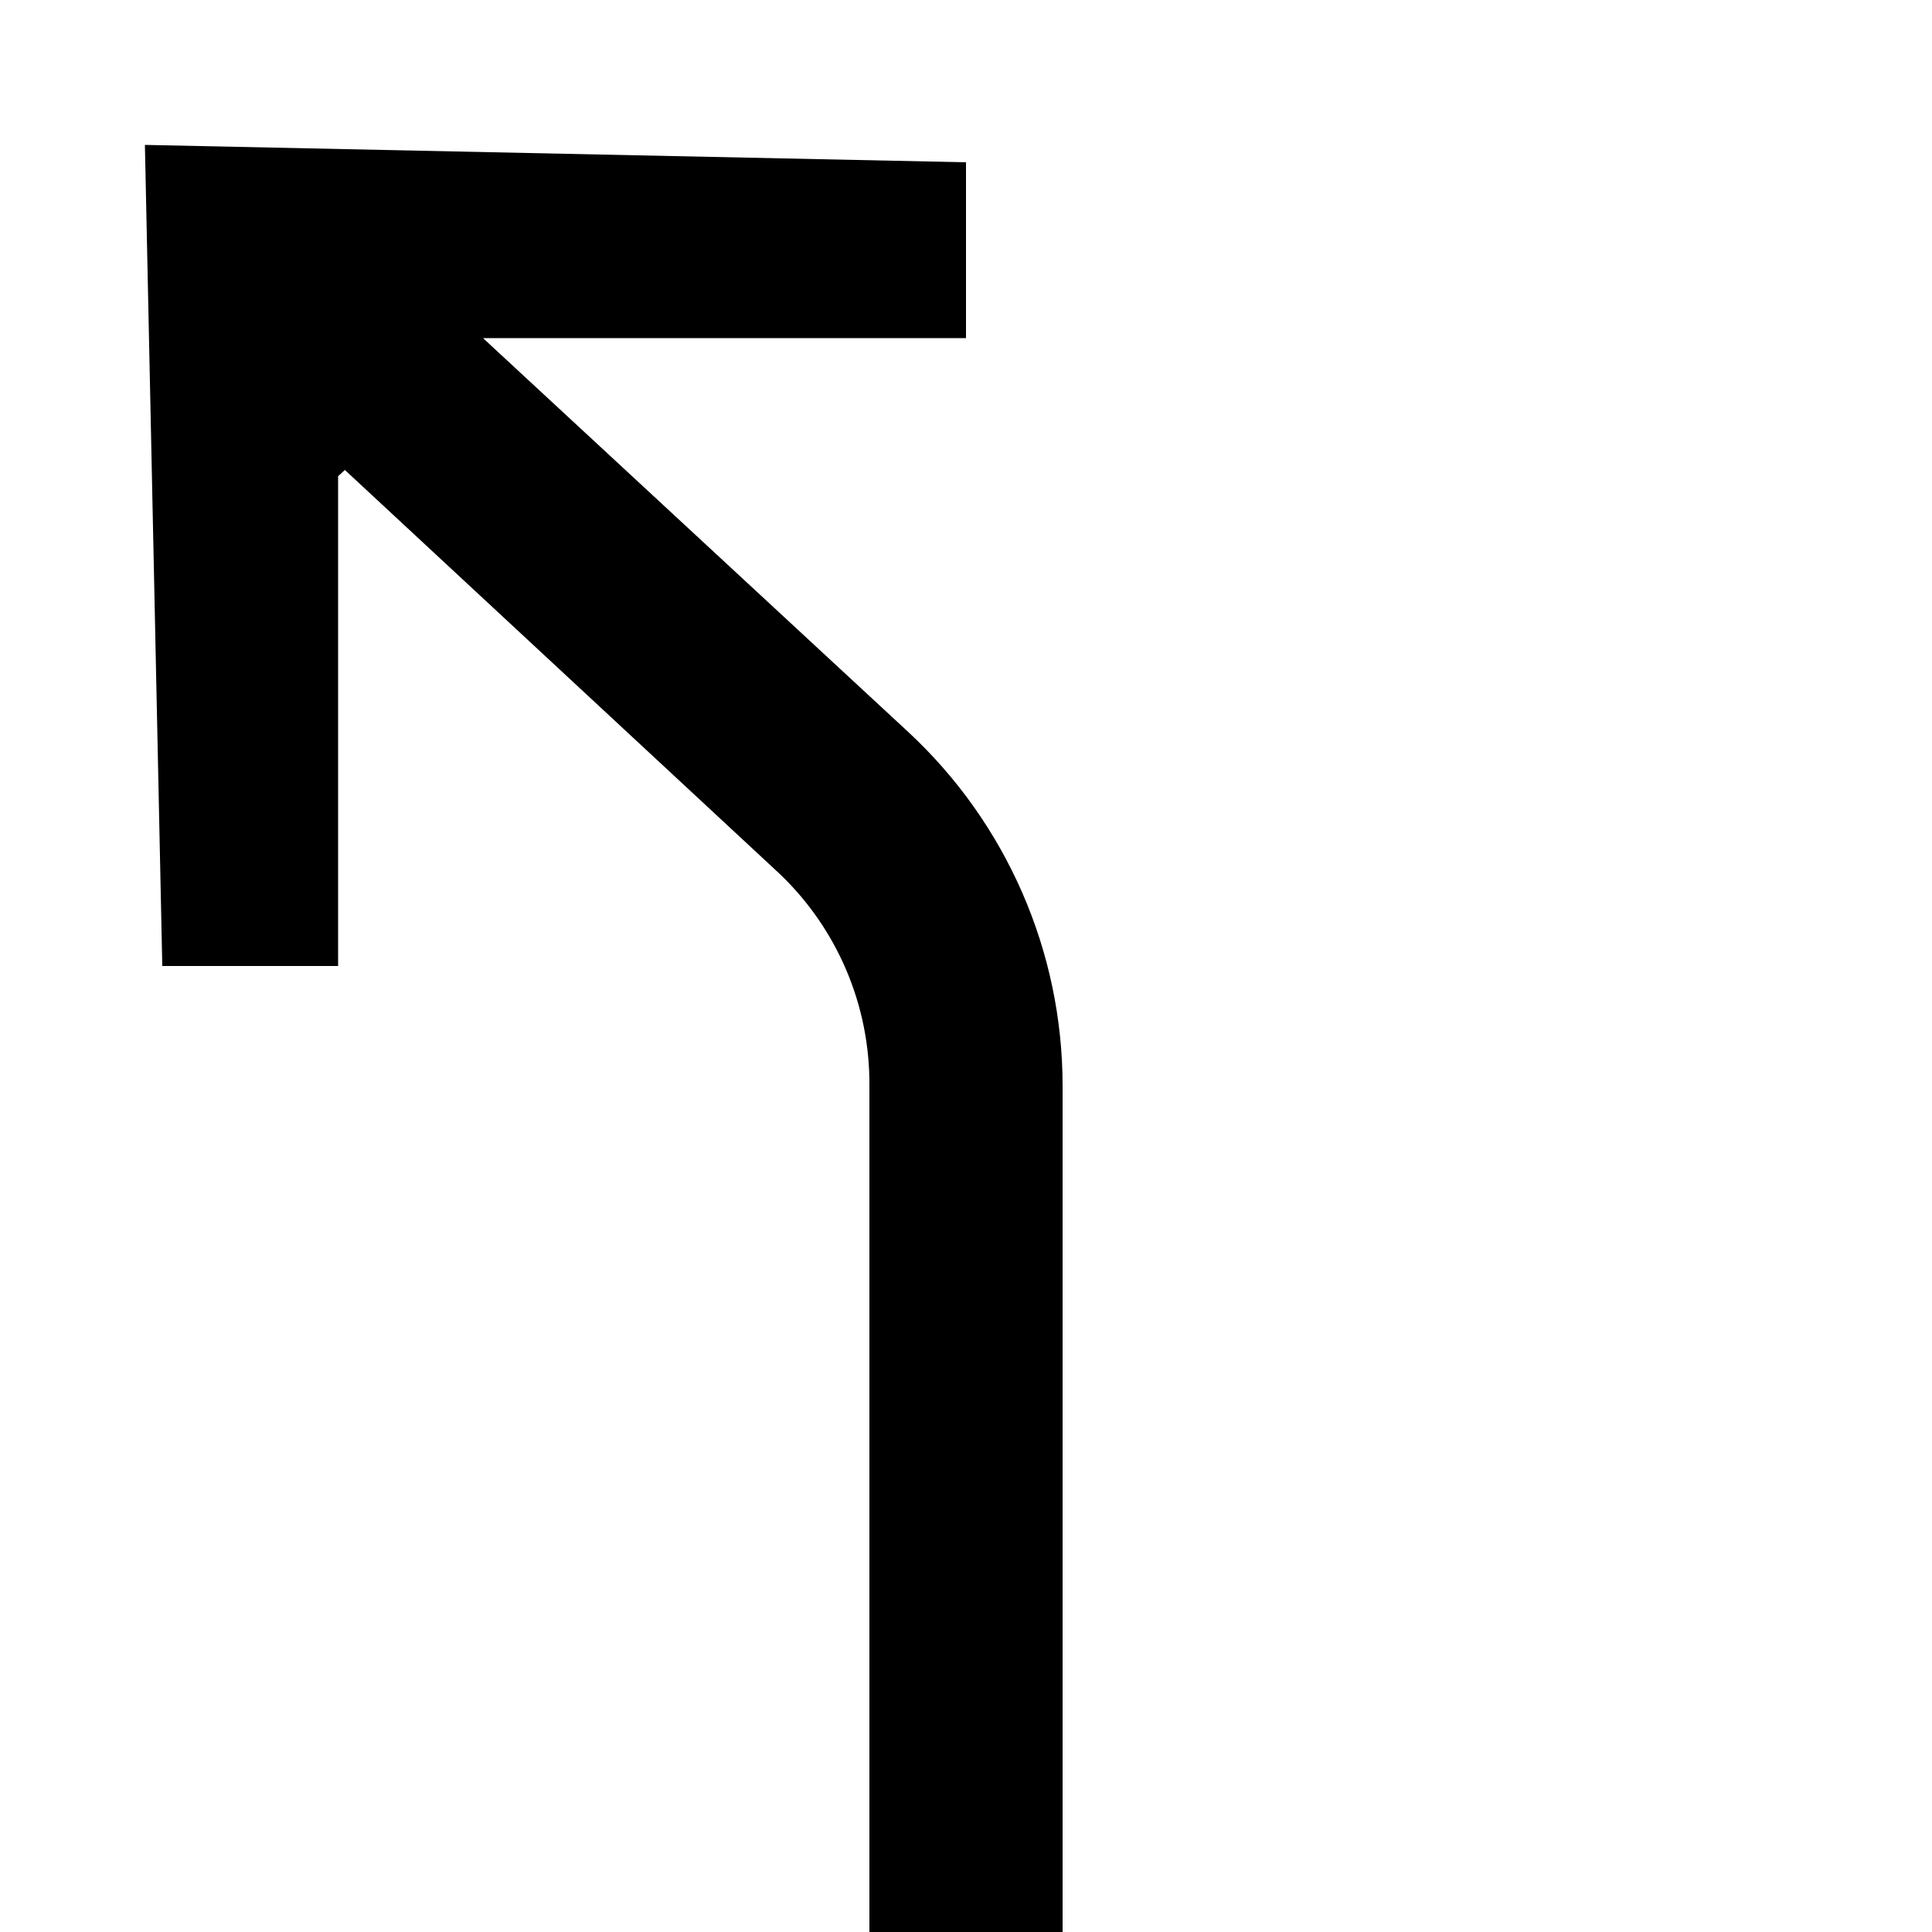 <svg xmlns="http://www.w3.org/2000/svg" width="80" height="80" viewBox="0 0 80 80">
  <path d="M37.62,30.32 L20,14 L40,14 L40,6.72 L6,6 L6.72,40 L14,40 L14,19.72 L14.28,19.46 L32.28,36.18 C34.679,38.467 36.026,41.645 36,44.96 L36,80 L44,80 L44,44.96 C43.998,39.406 41.687,34.102 37.62,30.32 L37.62,30.32 Z"/>
</svg>
